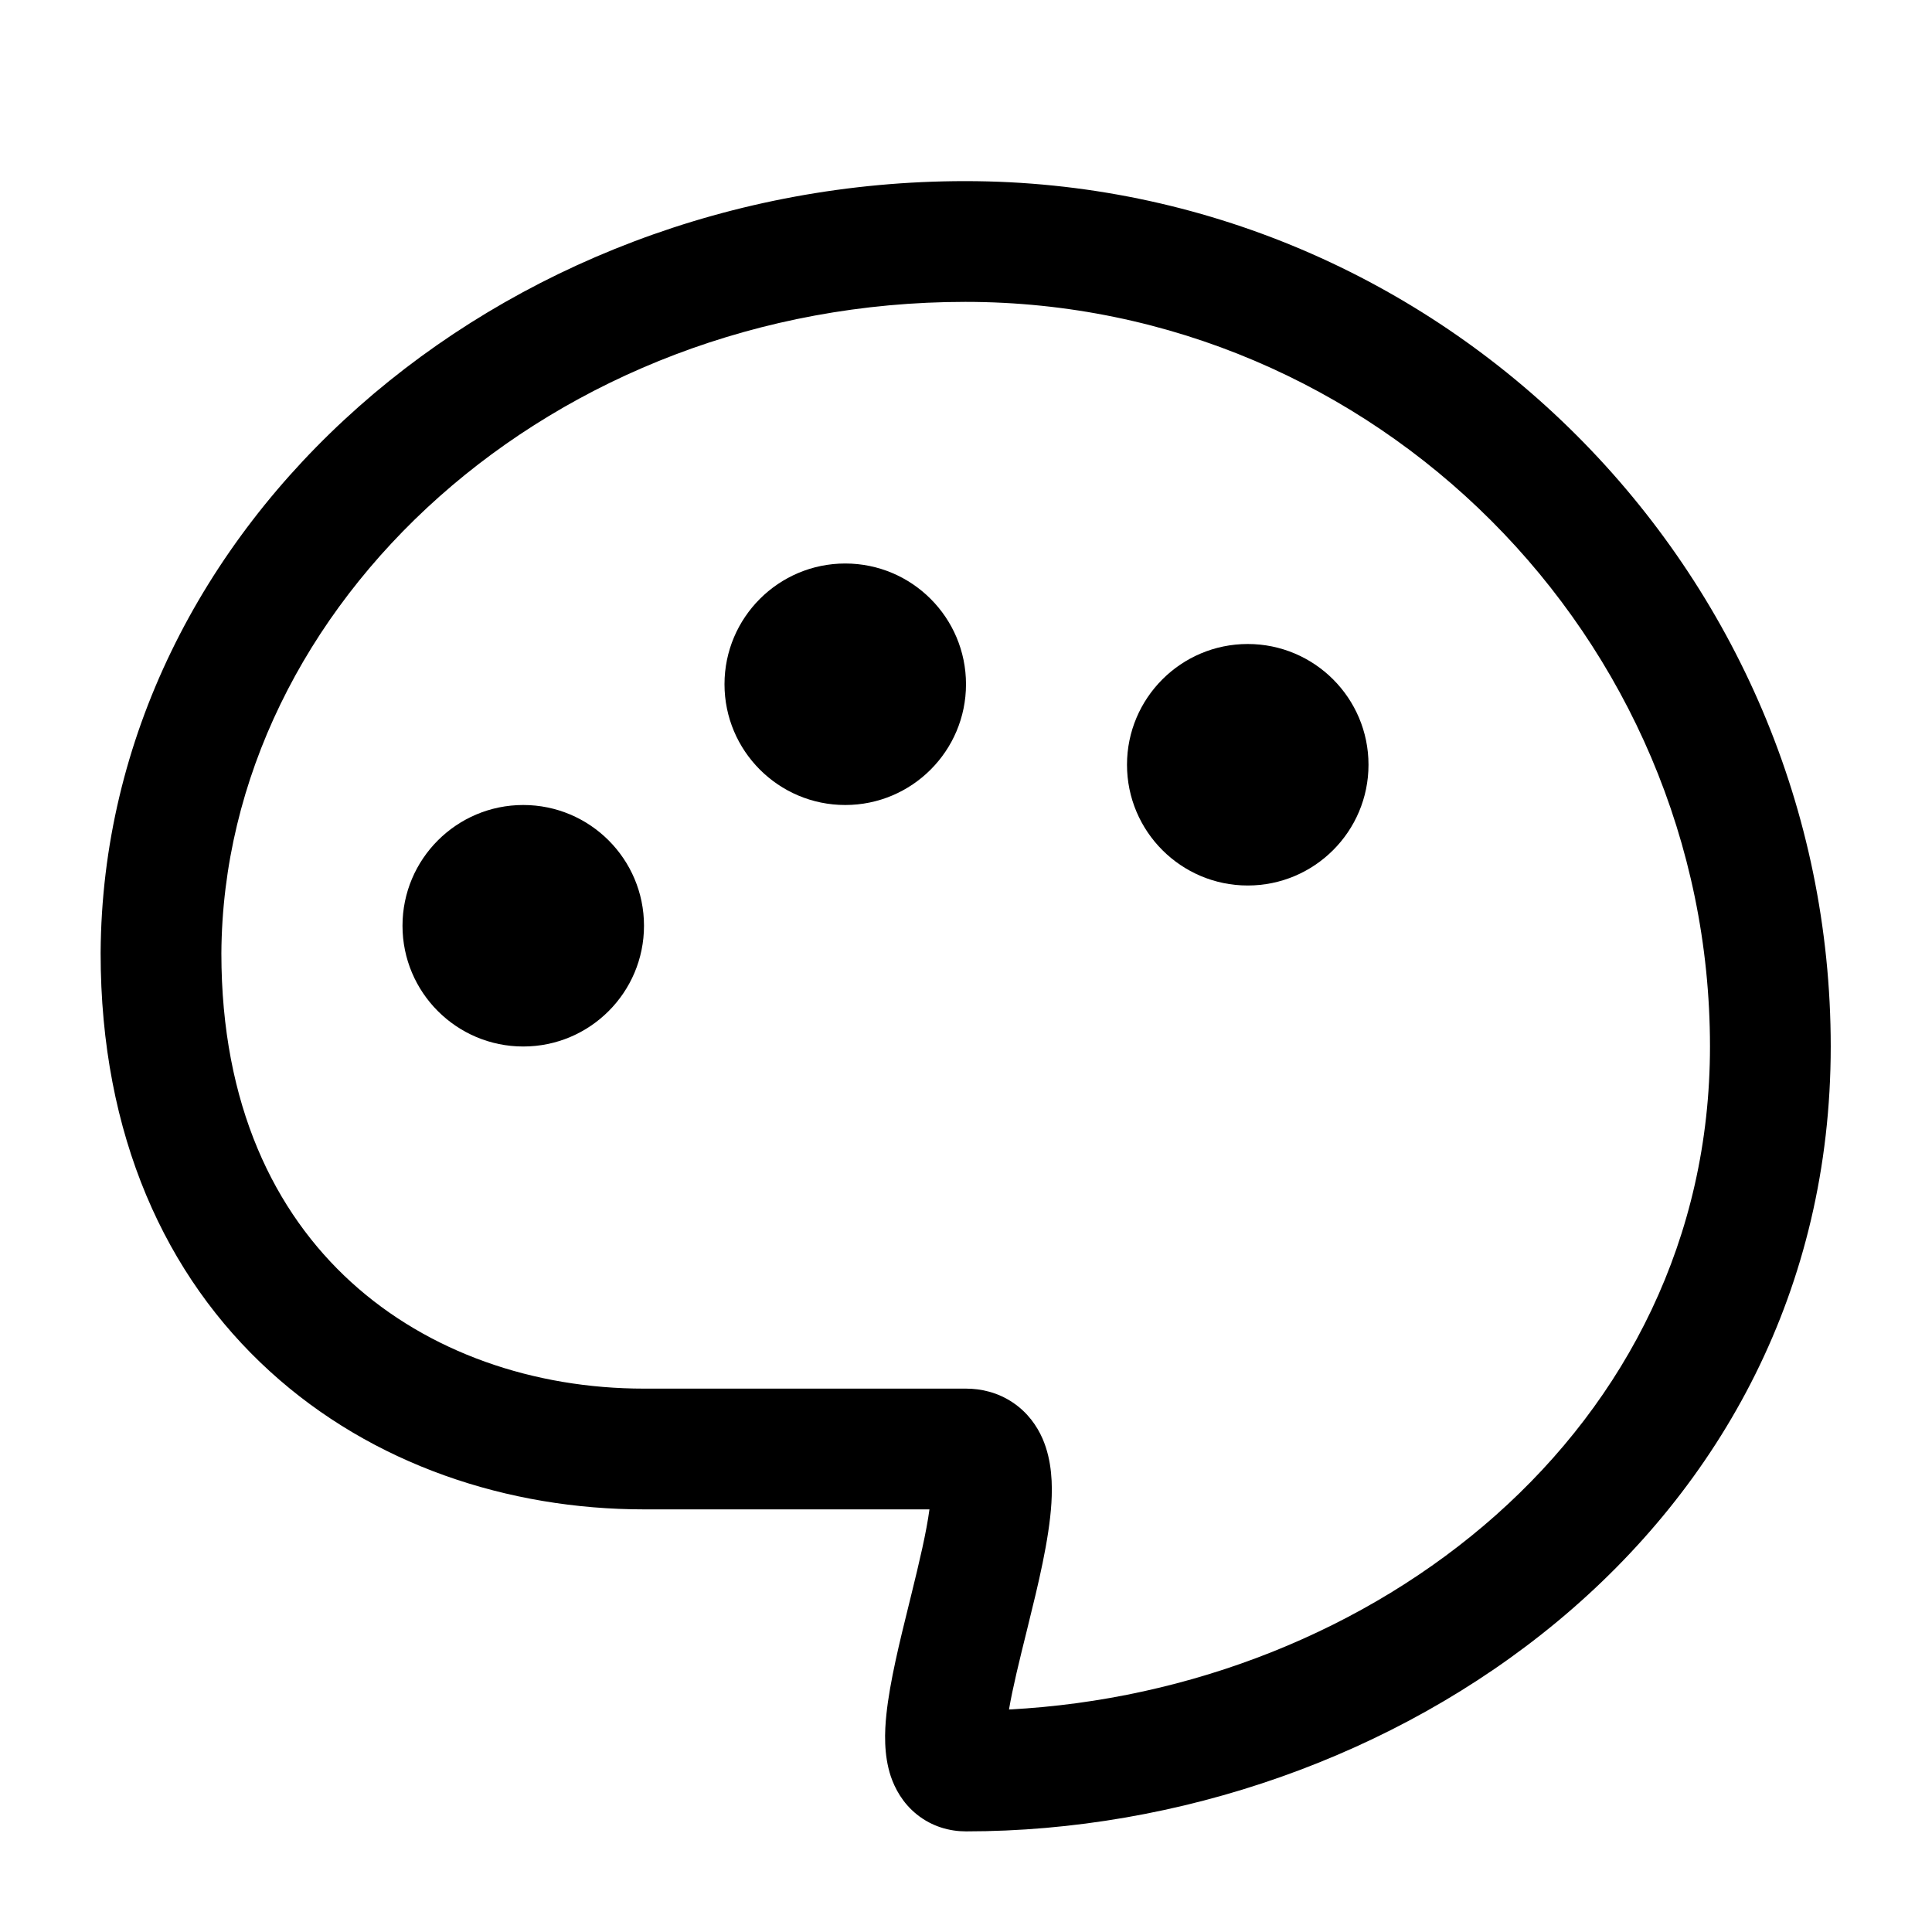 <svg width="24" height="24" viewBox="0 0 24 24" fill="none" xmlns="http://www.w3.org/2000/svg">
<path fill-rule="evenodd" clip-rule="evenodd" d="M1.25 11.836C1.28 6.517 6.201 2.25 11.992 2.25C17.906 2.25 22.742 7.086 22.742 13C22.742 19.036 17.281 22.75 12 22.75C11.799 22.75 11.58 22.692 11.391 22.541C11.21 22.396 11.116 22.214 11.066 22.067C10.976 21.797 10.989 21.506 11.011 21.298C11.053 20.891 11.18 20.379 11.291 19.93C11.3 19.893 11.309 19.856 11.318 19.82C11.423 19.394 11.509 19.029 11.546 18.75H8C6.316 18.75 4.627 18.198 3.351 17.034C2.061 15.859 1.25 14.11 1.25 11.84L1.25 11.836ZM2.75 11.842C2.75 13.731 3.413 15.062 4.361 15.926C5.322 16.802 6.633 17.25 8 17.25H12C12.189 17.25 12.395 17.297 12.582 17.423C12.768 17.548 12.882 17.715 12.95 17.869C13.072 18.149 13.074 18.454 13.061 18.671C13.033 19.128 12.893 19.7 12.774 20.18L12.759 20.242C12.663 20.629 12.58 20.966 12.534 21.236C17.054 21 21.242 17.777 21.242 13C21.242 7.914 17.078 3.75 11.992 3.75C6.861 3.75 2.776 7.506 2.75 11.842Z" fill="black"/>
<path d="M6.5 13C7.328 13 8 12.328 8 11.5C8 10.672 7.328 10 6.5 10C5.672 10 5 10.672 5 11.5C5 12.328 5.672 13 6.5 13Z" fill="black"/>
<path d="M10.5 10C11.328 10 12 9.328 12 8.5C12 7.672 11.328 7 10.5 7C9.672 7 9 7.672 9 8.5C9 9.328 9.672 10 10.5 10Z" fill="black"/>
<path d="M15.5 11C16.328 11 17 10.328 17 9.5C17 8.672 16.328 8 15.5 8C14.672 8 14 8.672 14 9.5C14 10.328 14.672 11 15.5 11Z" fill="black"/>
</svg>

